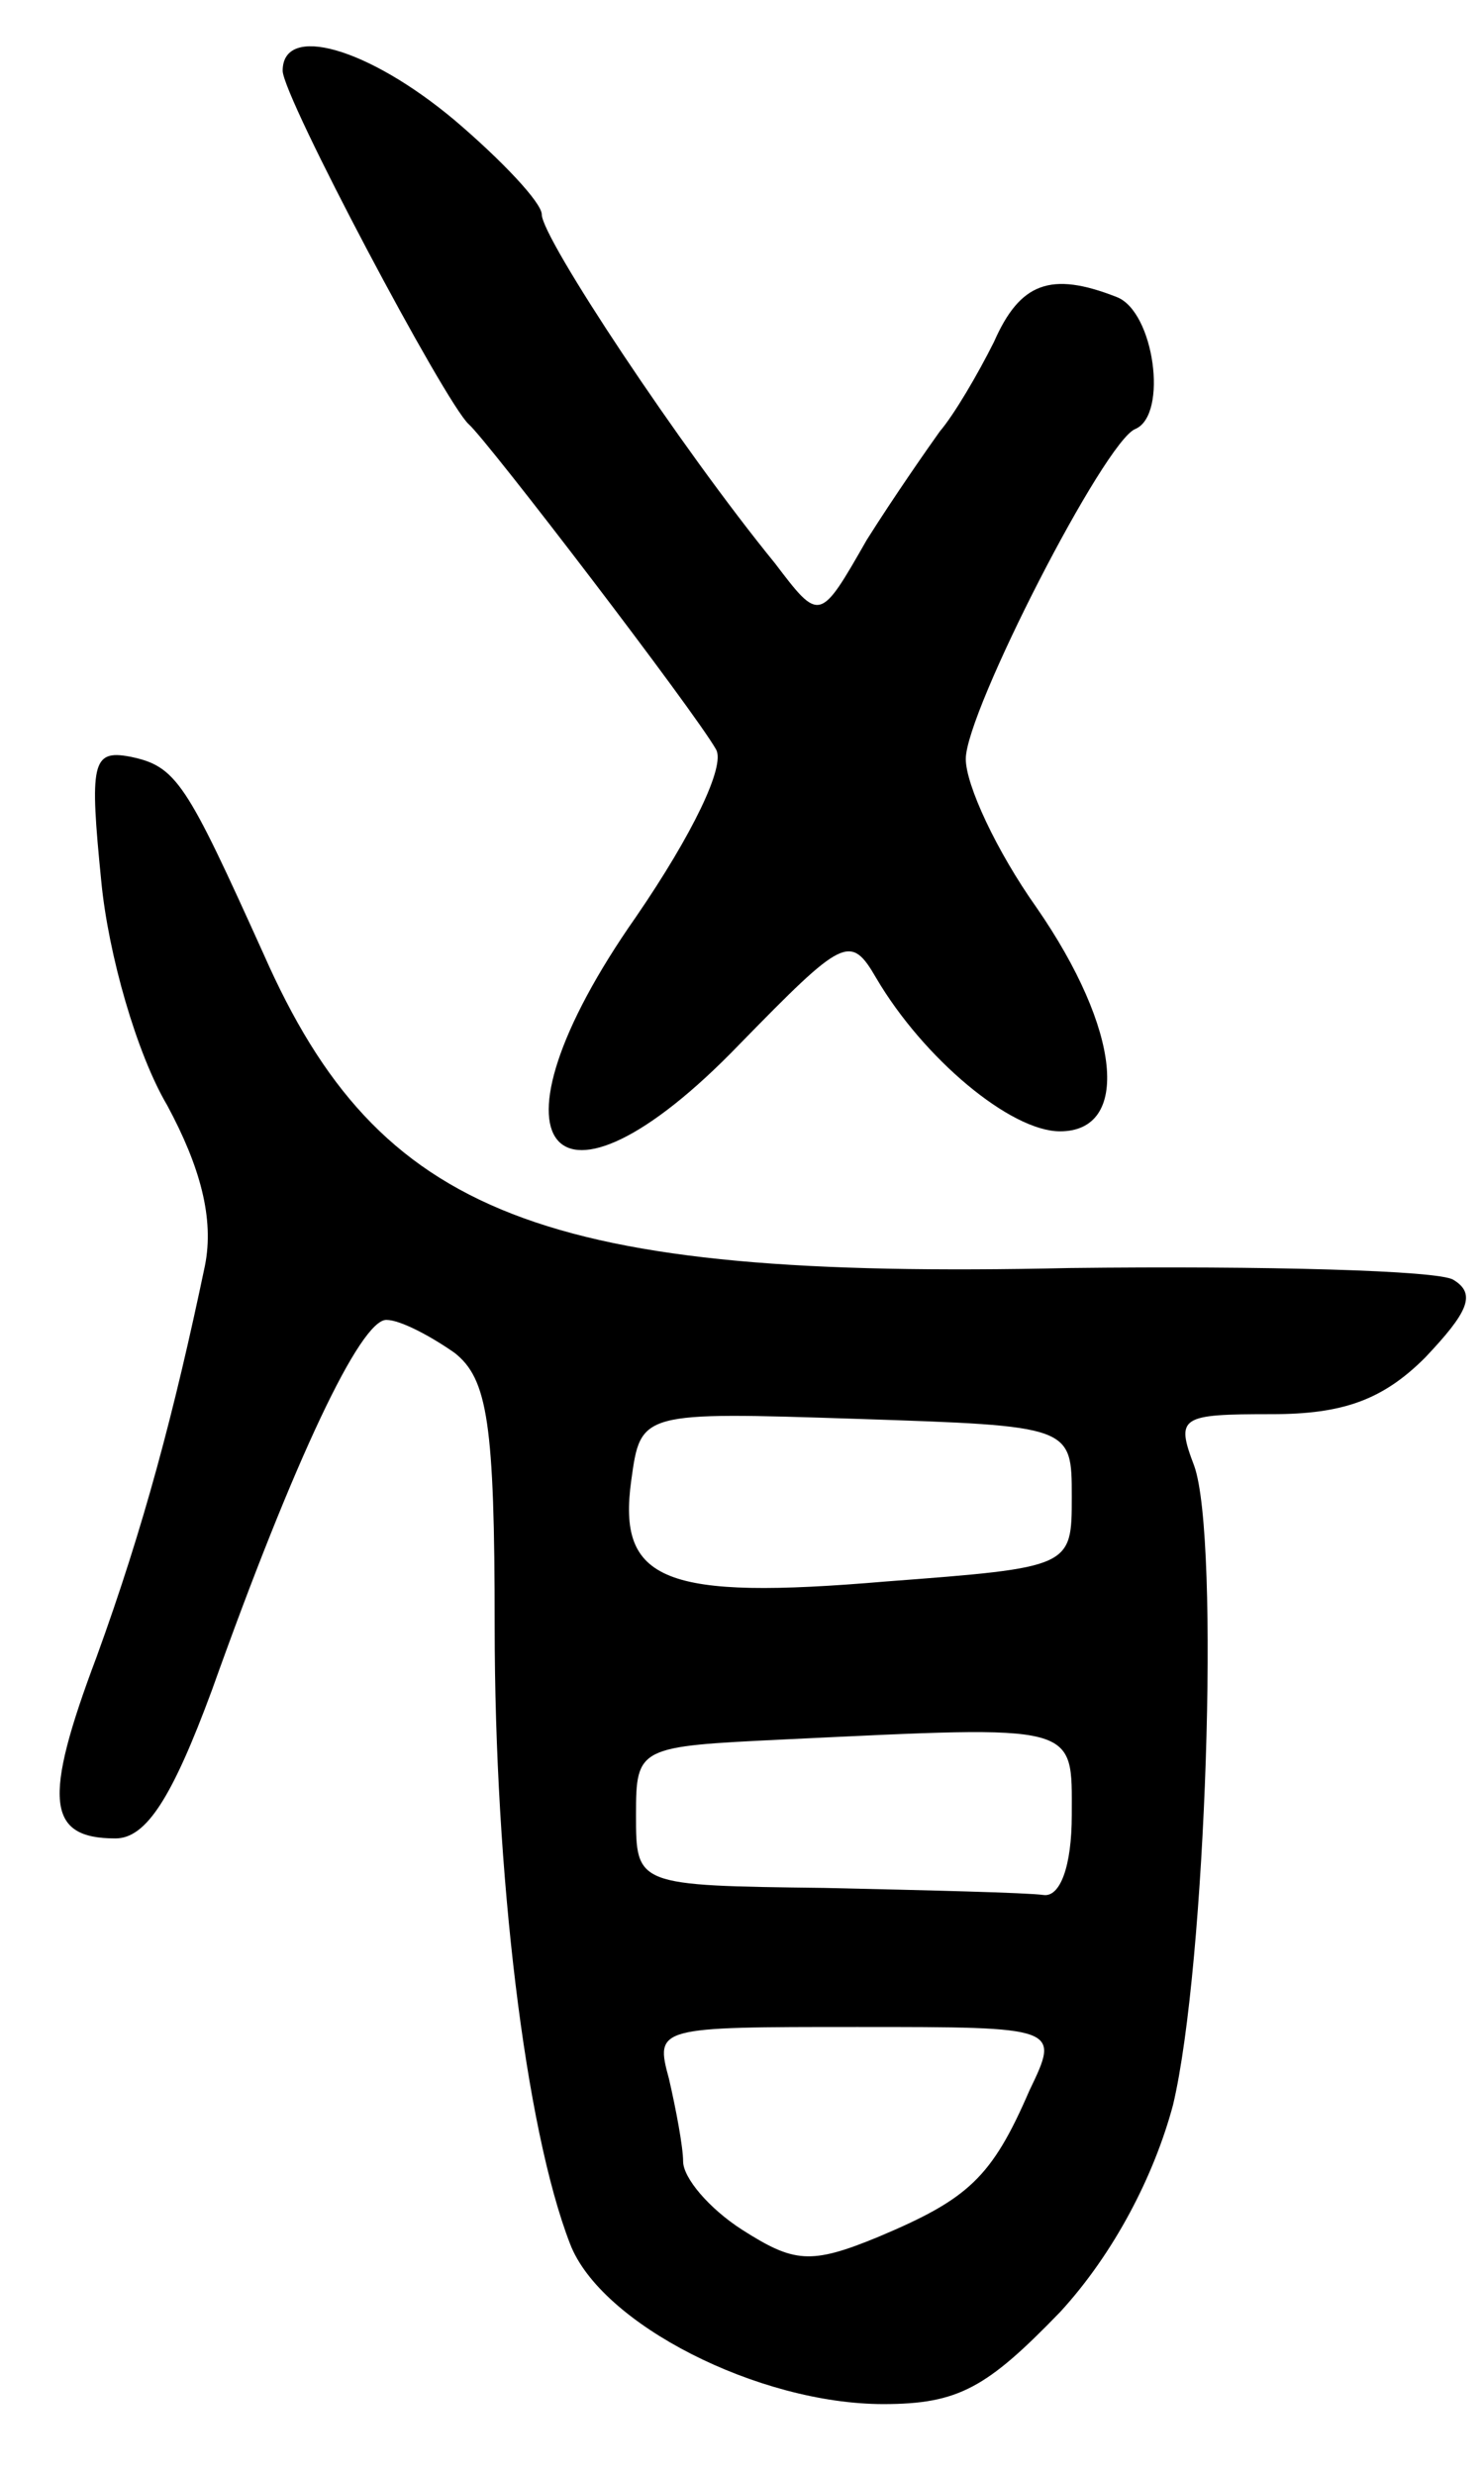 <svg version="1.0" xmlns="http://www.w3.org/2000/svg"
 width="63pt" height="105pt" viewBox="0 0 63 105"
 preserveAspectRatio="xMidYMid meet">
<g transform="translate(0,105) scale(0.1,-0.1)"
fill="#000000" stroke="none">
<path d="M120 1020 c0 -11 69 -141 79 -150 8 -7 96 -122 105 -138 4 -7 -10
-36 -34 -71 -68 -97 -36 -137 44 -54 44 45 47 47 58 28 20 -34 57 -65 78 -65
30 0 26 43 -10 95 -17 24 -30 52 -30 63 0 20 59 135 72 140 14 6 8 50 -8 56
-28 11 -41 6 -52 -19 -7 -14 -17 -31 -23 -38 -5 -7 -19 -27 -31 -46 -20 -35
-20 -35 -39 -10 -40 49 -99 138 -99 148 0 5 -17 23 -37 40 -37 31 -73 41 -73
21z"/>
<path d="M43 676 c3 -31 15 -73 28 -95 14 -26 20 -48 16 -68 -13 -62 -26 -111
-46 -166 -23 -61 -21 -77 8 -77 13 0 24 17 41 63 35 98 63 157 74 157 6 0 19
-7 29 -14 14 -11 17 -30 17 -116 0 -105 13 -213 32 -262 13 -34 80 -68 133
-68 32 0 44 7 75 39 23 25 40 58 48 88 14 59 20 240 9 271 -8 21 -6 22 33 22
30 0 47 6 65 24 18 19 22 27 12 33 -6 4 -80 6 -163 5 -224 -5 -293 22 -342
133 -33 73 -37 80 -57 84 -16 3 -17 -3 -12 -53z m412 -261 c0 -30 0 -30 -79
-36 -94 -8 -114 0 -108 43 4 29 4 29 96 26 91 -3 91 -3 91 -33z m0 -135 c0
-22 -5 -35 -12 -34 -7 1 -49 2 -93 3 -80 1 -80 1 -80 31 0 29 1 29 63 32 126
6 122 7 122 -32z m-18 -117 c-16 -37 -26 -46 -64 -62 -29 -12 -36 -11 -58 3
-14 9 -25 22 -25 29 0 6 -3 22 -6 35 -6 22 -5 22 80 22 86 0 86 0 73 -27z"/>
</g>
</svg>
